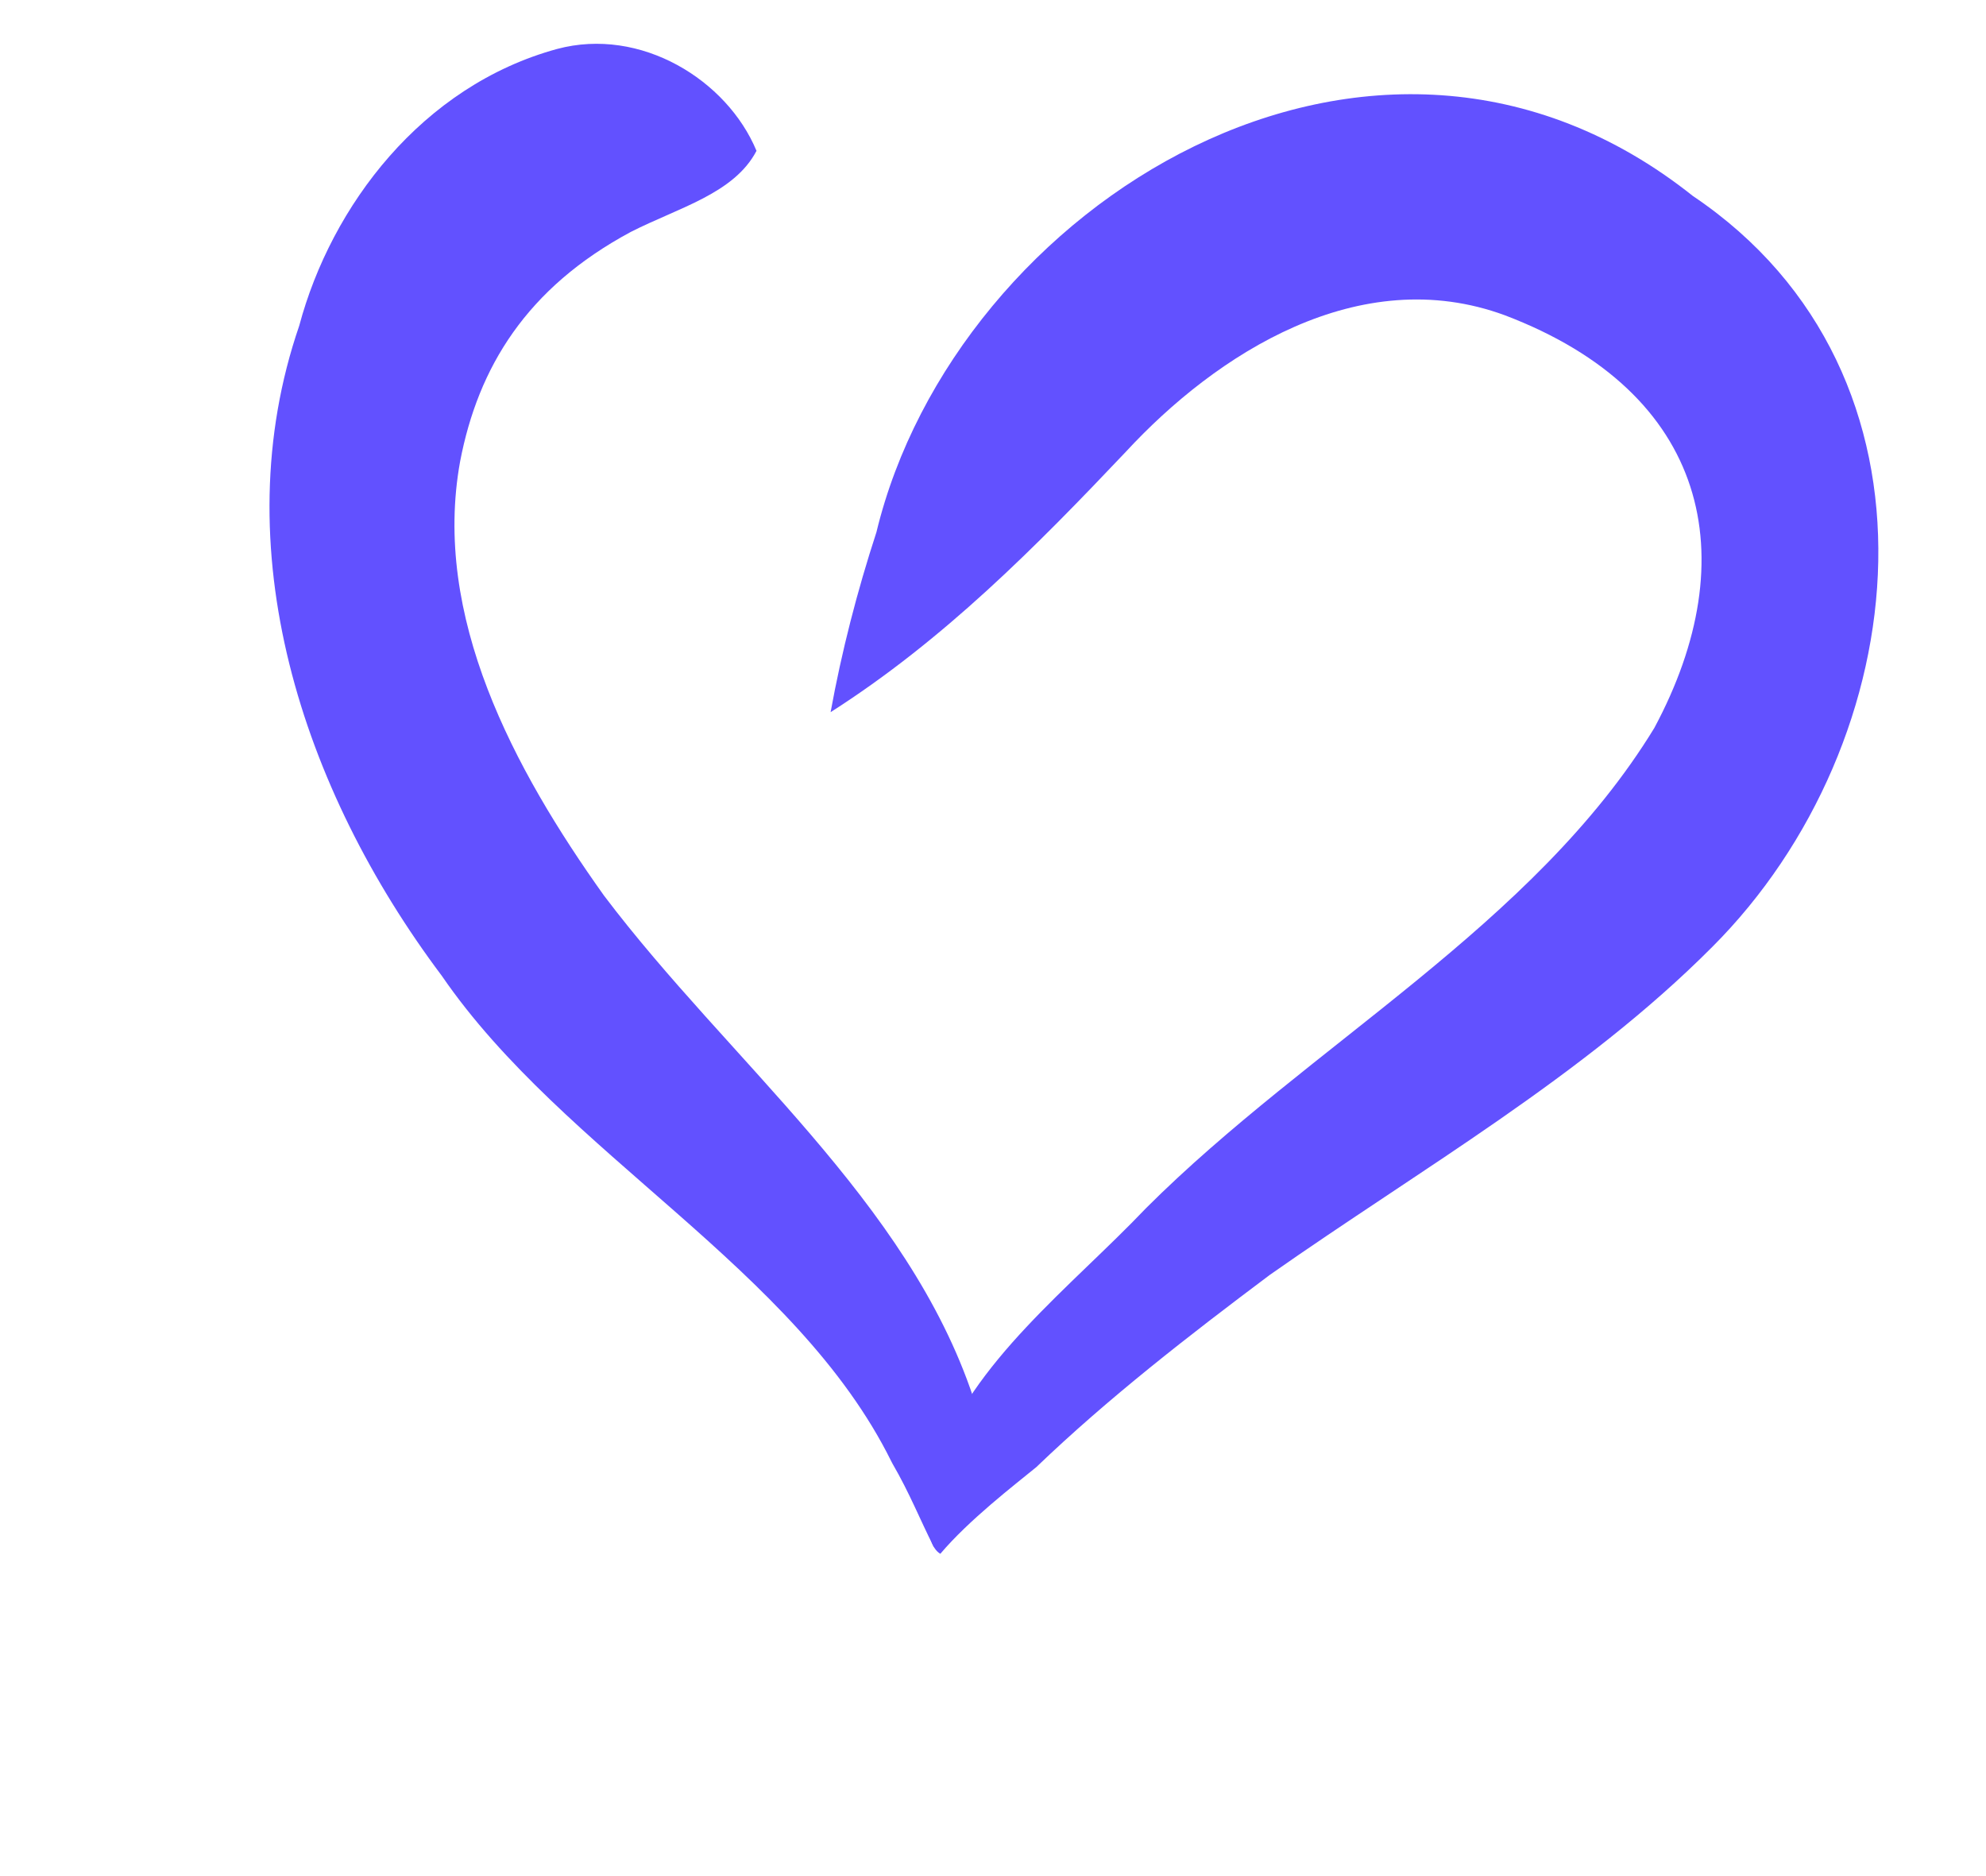 <svg width="144" height="136" viewBox="0 0 144 136" fill="none" xmlns="http://www.w3.org/2000/svg">
<g opacity="0.68" filter="url(#filter0_di_88_5)">
<path d="M62.178 118.636C60.803 117.826 61.144 113.733 61.866 112.135C64.502 104.65 71.591 99.361 77.102 93.575C88.997 81.697 105.218 73.074 113.949 58.773C120.602 46.372 117.861 34.467 103.13 28.861C92.568 24.962 82.193 31.646 75.615 38.769C69.113 45.63 62.431 52.393 54.225 57.626C55.023 53.236 56.152 48.856 57.547 44.581C63.261 20.922 93.566 1.757 116.745 20.206C135.904 33.088 132.966 59.836 118.15 74.646C108.838 83.998 96.98 90.761 86.069 98.419C80.197 102.822 74.375 107.33 69.136 112.357C67.498 113.697 64.275 116.168 62.178 118.64V118.636Z" fill="#1900FF"/>
<path d="M63.888 116.231C63.386 116.94 61.932 118.574 61.685 118.09C60.724 116.198 59.959 114.243 58.715 112.105C58.689 112.06 58.663 112.011 58.64 111.962C51.684 97.896 34.916 89.679 26.034 76.738C15.862 63.193 10.171 45.689 15.695 29.617C18.022 20.915 24.603 12.227 34.39 9.55C40.469 7.922 46.722 11.809 48.852 16.934C47.234 20.033 43.203 21.049 39.74 22.811C32.175 26.871 28.669 32.634 27.363 39.446C25.318 50.67 31.236 61.728 37.797 70.926C46.87 82.932 59.811 93.029 64.577 107.32C65.647 110.605 67.731 110.791 63.888 116.234V116.231Z" fill="#1900FF"/>
</g>
<defs>
<filter id="filter0_di_88_5" x="-3" y="-4.4" width="150" height="144.4" filterUnits="userSpaceOnUse" color-interpolation-filters="sRGB">
<feFlood flood-opacity="0" result="BackgroundImageFix"/>
<feColorMatrix in="SourceAlpha" type="matrix" values="0 0 0 0 0 0 0 0 0 0 0 0 0 0 0 0 0 0 127 0" result="hardAlpha"/>
<feOffset dy="4"/>
<feGaussianBlur stdDeviation="6.5"/>
<feColorMatrix type="matrix" values="0 0 0 0 0.635 0 0 0 0 0.902 0 0 0 0 0.937 0 0 0 1 0"/>
<feBlend mode="normal" in2="BackgroundImageFix" result="effect1_dropShadow_88_5"/>
<feBlend mode="normal" in="SourceGraphic" in2="effect1_dropShadow_88_5" result="shape"/>
<feColorMatrix in="SourceAlpha" type="matrix" values="0 0 0 0 0 0 0 0 0 0 0 0 0 0 0 0 0 0 127 0" result="hardAlpha"/>
<feOffset dx="6" dy="-10"/>
<feGaussianBlur stdDeviation="4.7"/>
<feComposite in2="hardAlpha" operator="arithmetic" k2="-1" k3="1"/>
<feColorMatrix type="matrix" values="0 0 0 0 0.831 0 0 0 0 0.812 0 0 0 0 1 0 0 0 0.78 0"/>
<feBlend mode="normal" in2="shape" result="effect2_innerShadow_88_5"/>
</filter>
</defs>
</svg>
